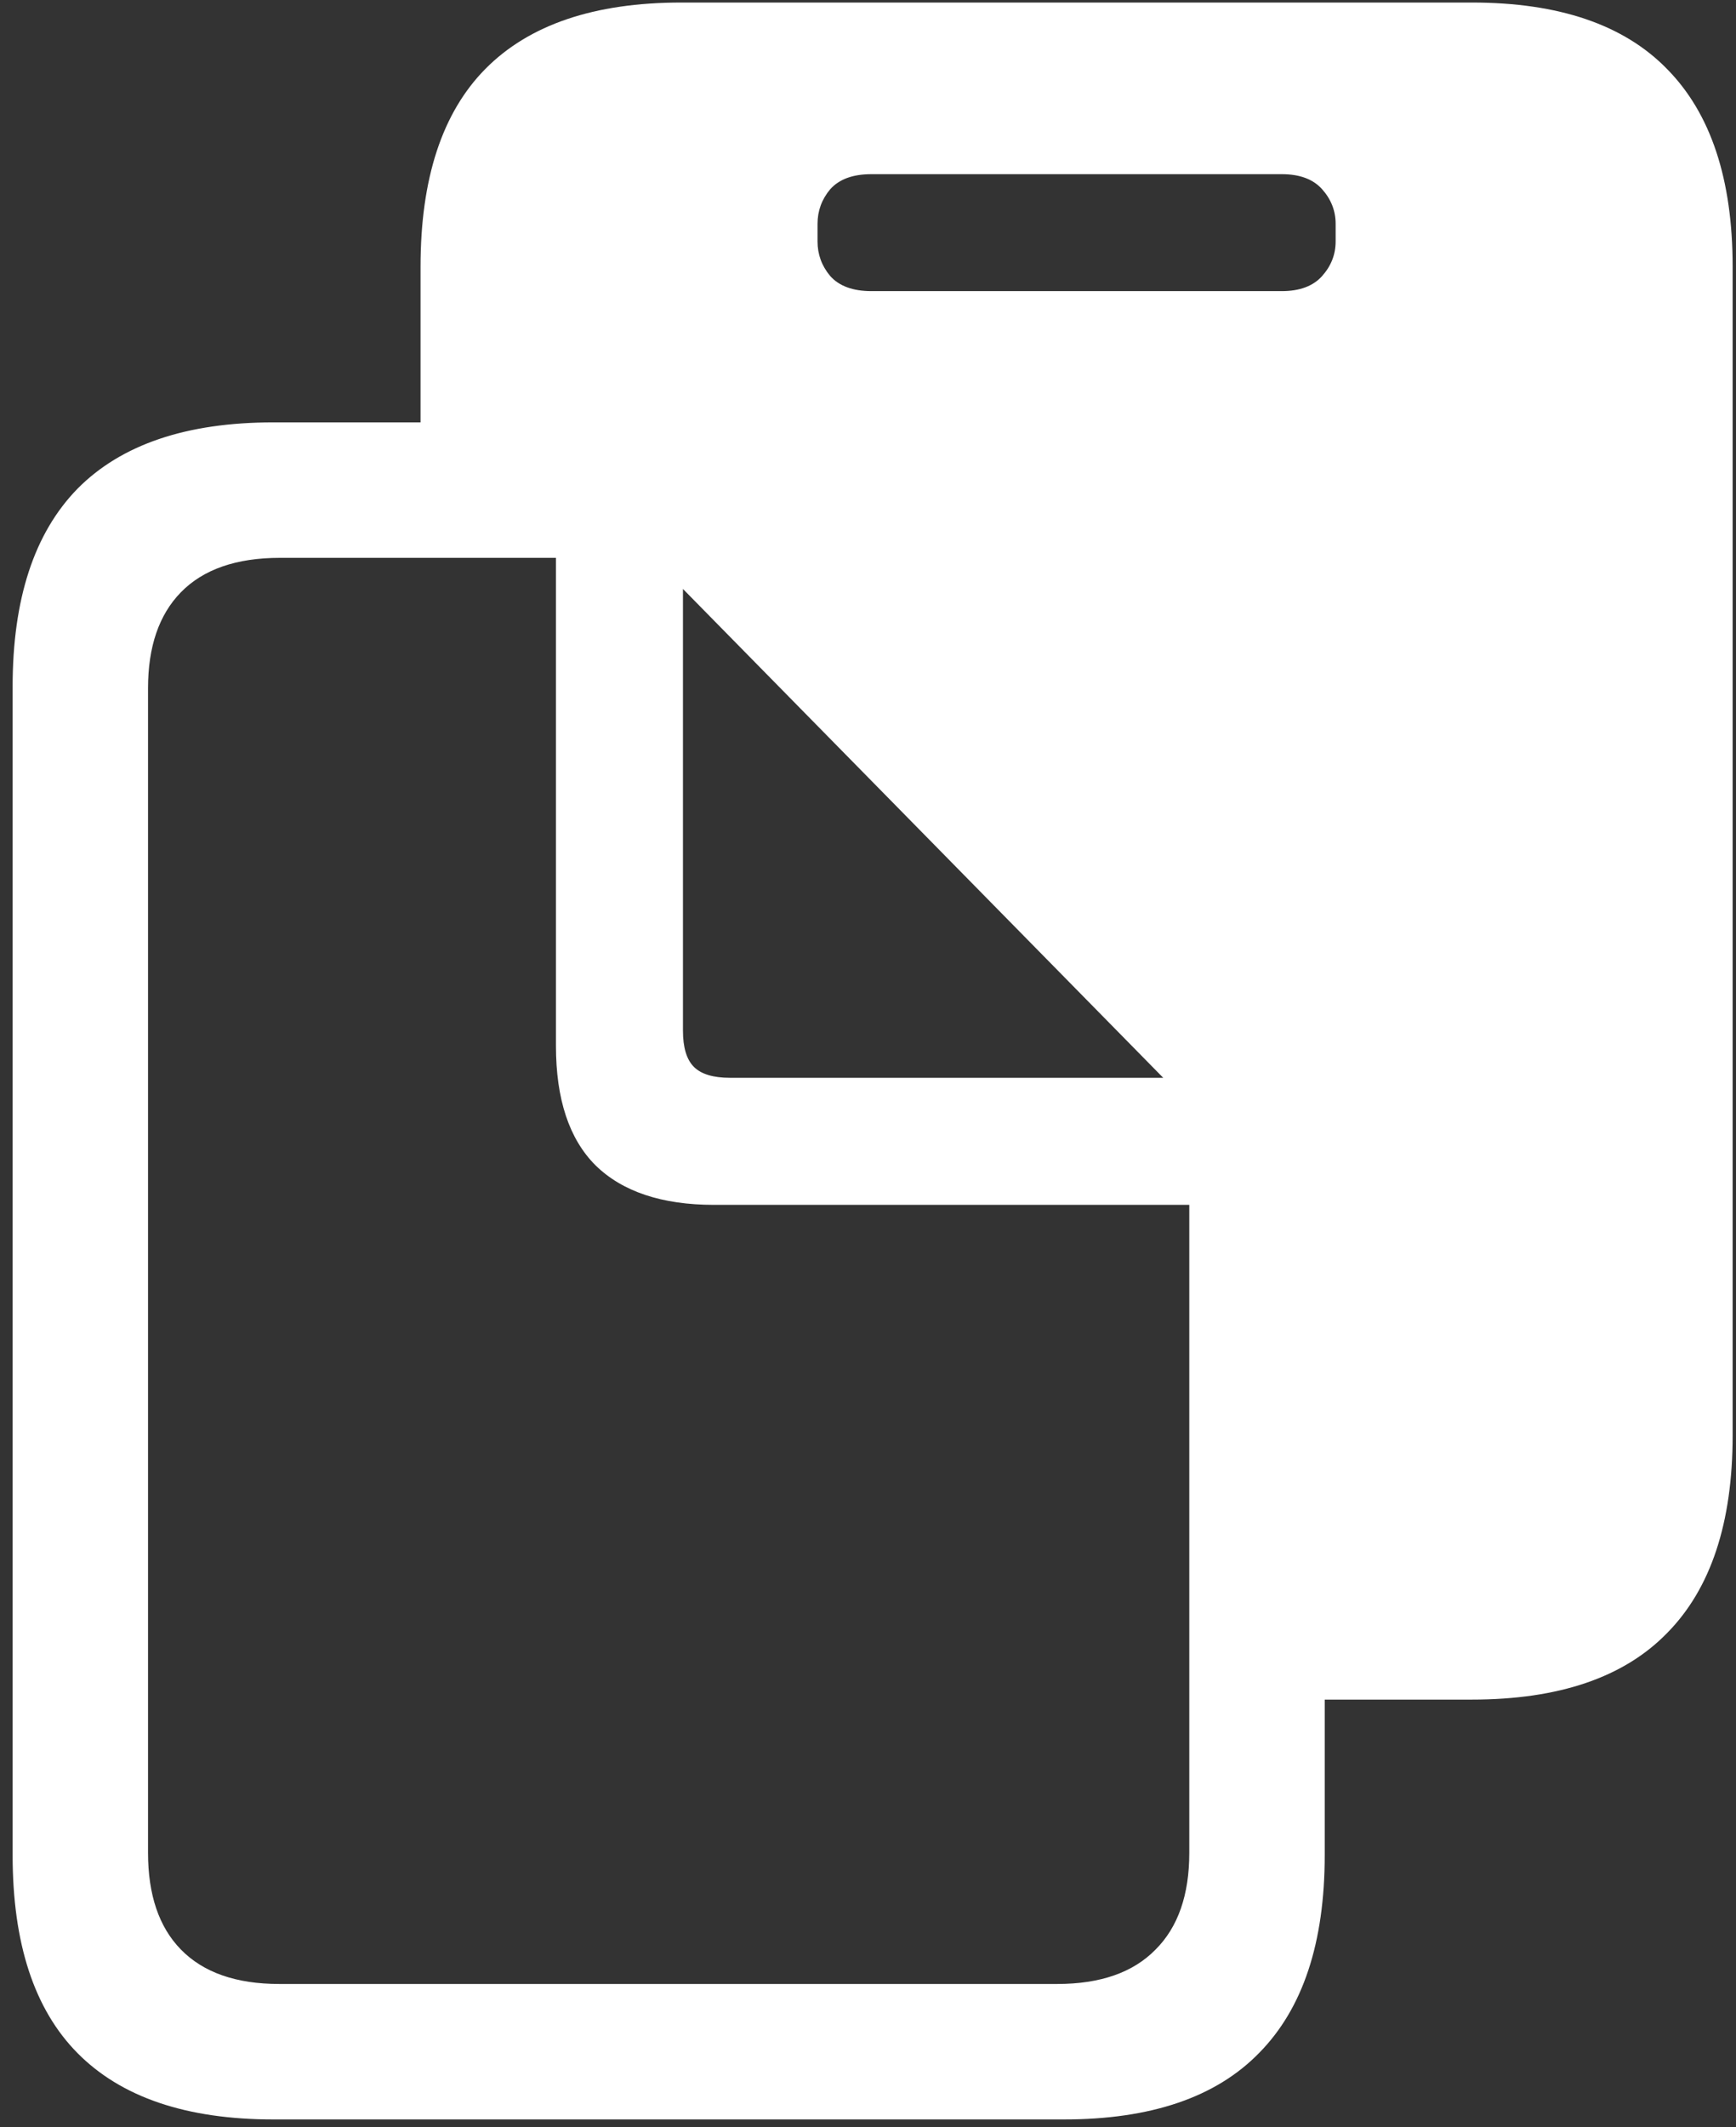 <svg width="129" height="158" viewBox="0 0 129 158" fill="none" xmlns="http://www.w3.org/2000/svg">
<rect x="0" y="0" width="129" height="158" fill="#333333" stroke="none"/>
<path d="M31.25 37.188H50.562L95.5 82.562V126.25H109.375C115.833 126.25 120.667 124.604 123.875 121.312C127.125 118.021 128.75 113.125 128.75 106.625V19.812C128.75 13.312 127.125 8.417 123.875 5.125C120.667 1.833 115.833 0.188 109.375 0.188H50.625C44.167 0.188 39.312 1.833 36.062 5.125C32.854 8.375 31.25 13.271 31.25 19.812V37.188ZM64.75 21.625C63.375 21.625 62.354 21.25 61.688 20.5C61.062 19.75 60.75 18.896 60.75 17.938V16.625C60.75 15.667 61.062 14.812 61.688 14.062C62.354 13.312 63.375 12.938 64.75 12.938H95.25C96.583 12.938 97.583 13.312 98.25 14.062C98.917 14.812 99.25 15.667 99.25 16.625V17.938C99.25 18.896 98.917 19.75 98.25 20.5C97.583 21.25 96.583 21.625 95.25 21.625H64.75ZM0.938 137.812C0.938 144.354 2.542 149.25 5.75 152.5C9 155.792 13.854 157.438 20.312 157.438H79.062C85.521 157.438 90.354 155.792 93.562 152.5C96.812 149.208 98.438 144.312 98.438 137.812V89C98.438 86.333 98.292 84.083 98 82.25C97.708 80.417 97.125 78.75 96.25 77.25C95.417 75.708 94.167 74.083 92.5 72.375L58.062 37.312C55.688 34.854 53.354 33.25 51.062 32.5C48.771 31.75 45.875 31.375 42.375 31.375H20.312C13.854 31.375 9 33.021 5.75 36.312C2.542 39.604 0.938 44.5 0.938 51V137.812ZM11 137.625V51.125C11 48.042 11.812 45.667 13.438 44C15.104 42.292 17.562 41.438 20.812 41.438H41.312V77.688C41.312 81.646 42.292 84.604 44.25 86.562C46.25 88.521 49.188 89.5 53.062 89.5H88.375V137.625C88.375 140.75 87.542 143.146 85.875 144.812C84.208 146.521 81.771 147.375 78.562 147.375H20.75C17.542 147.375 15.104 146.521 13.438 144.812C11.812 143.146 11 140.75 11 137.625ZM54.25 80.062C53 80.062 52.104 79.792 51.562 79.25C51.021 78.708 50.75 77.812 50.75 76.562V43.75L86.438 80.062H54.25Z" fill="white"/>
</svg>
